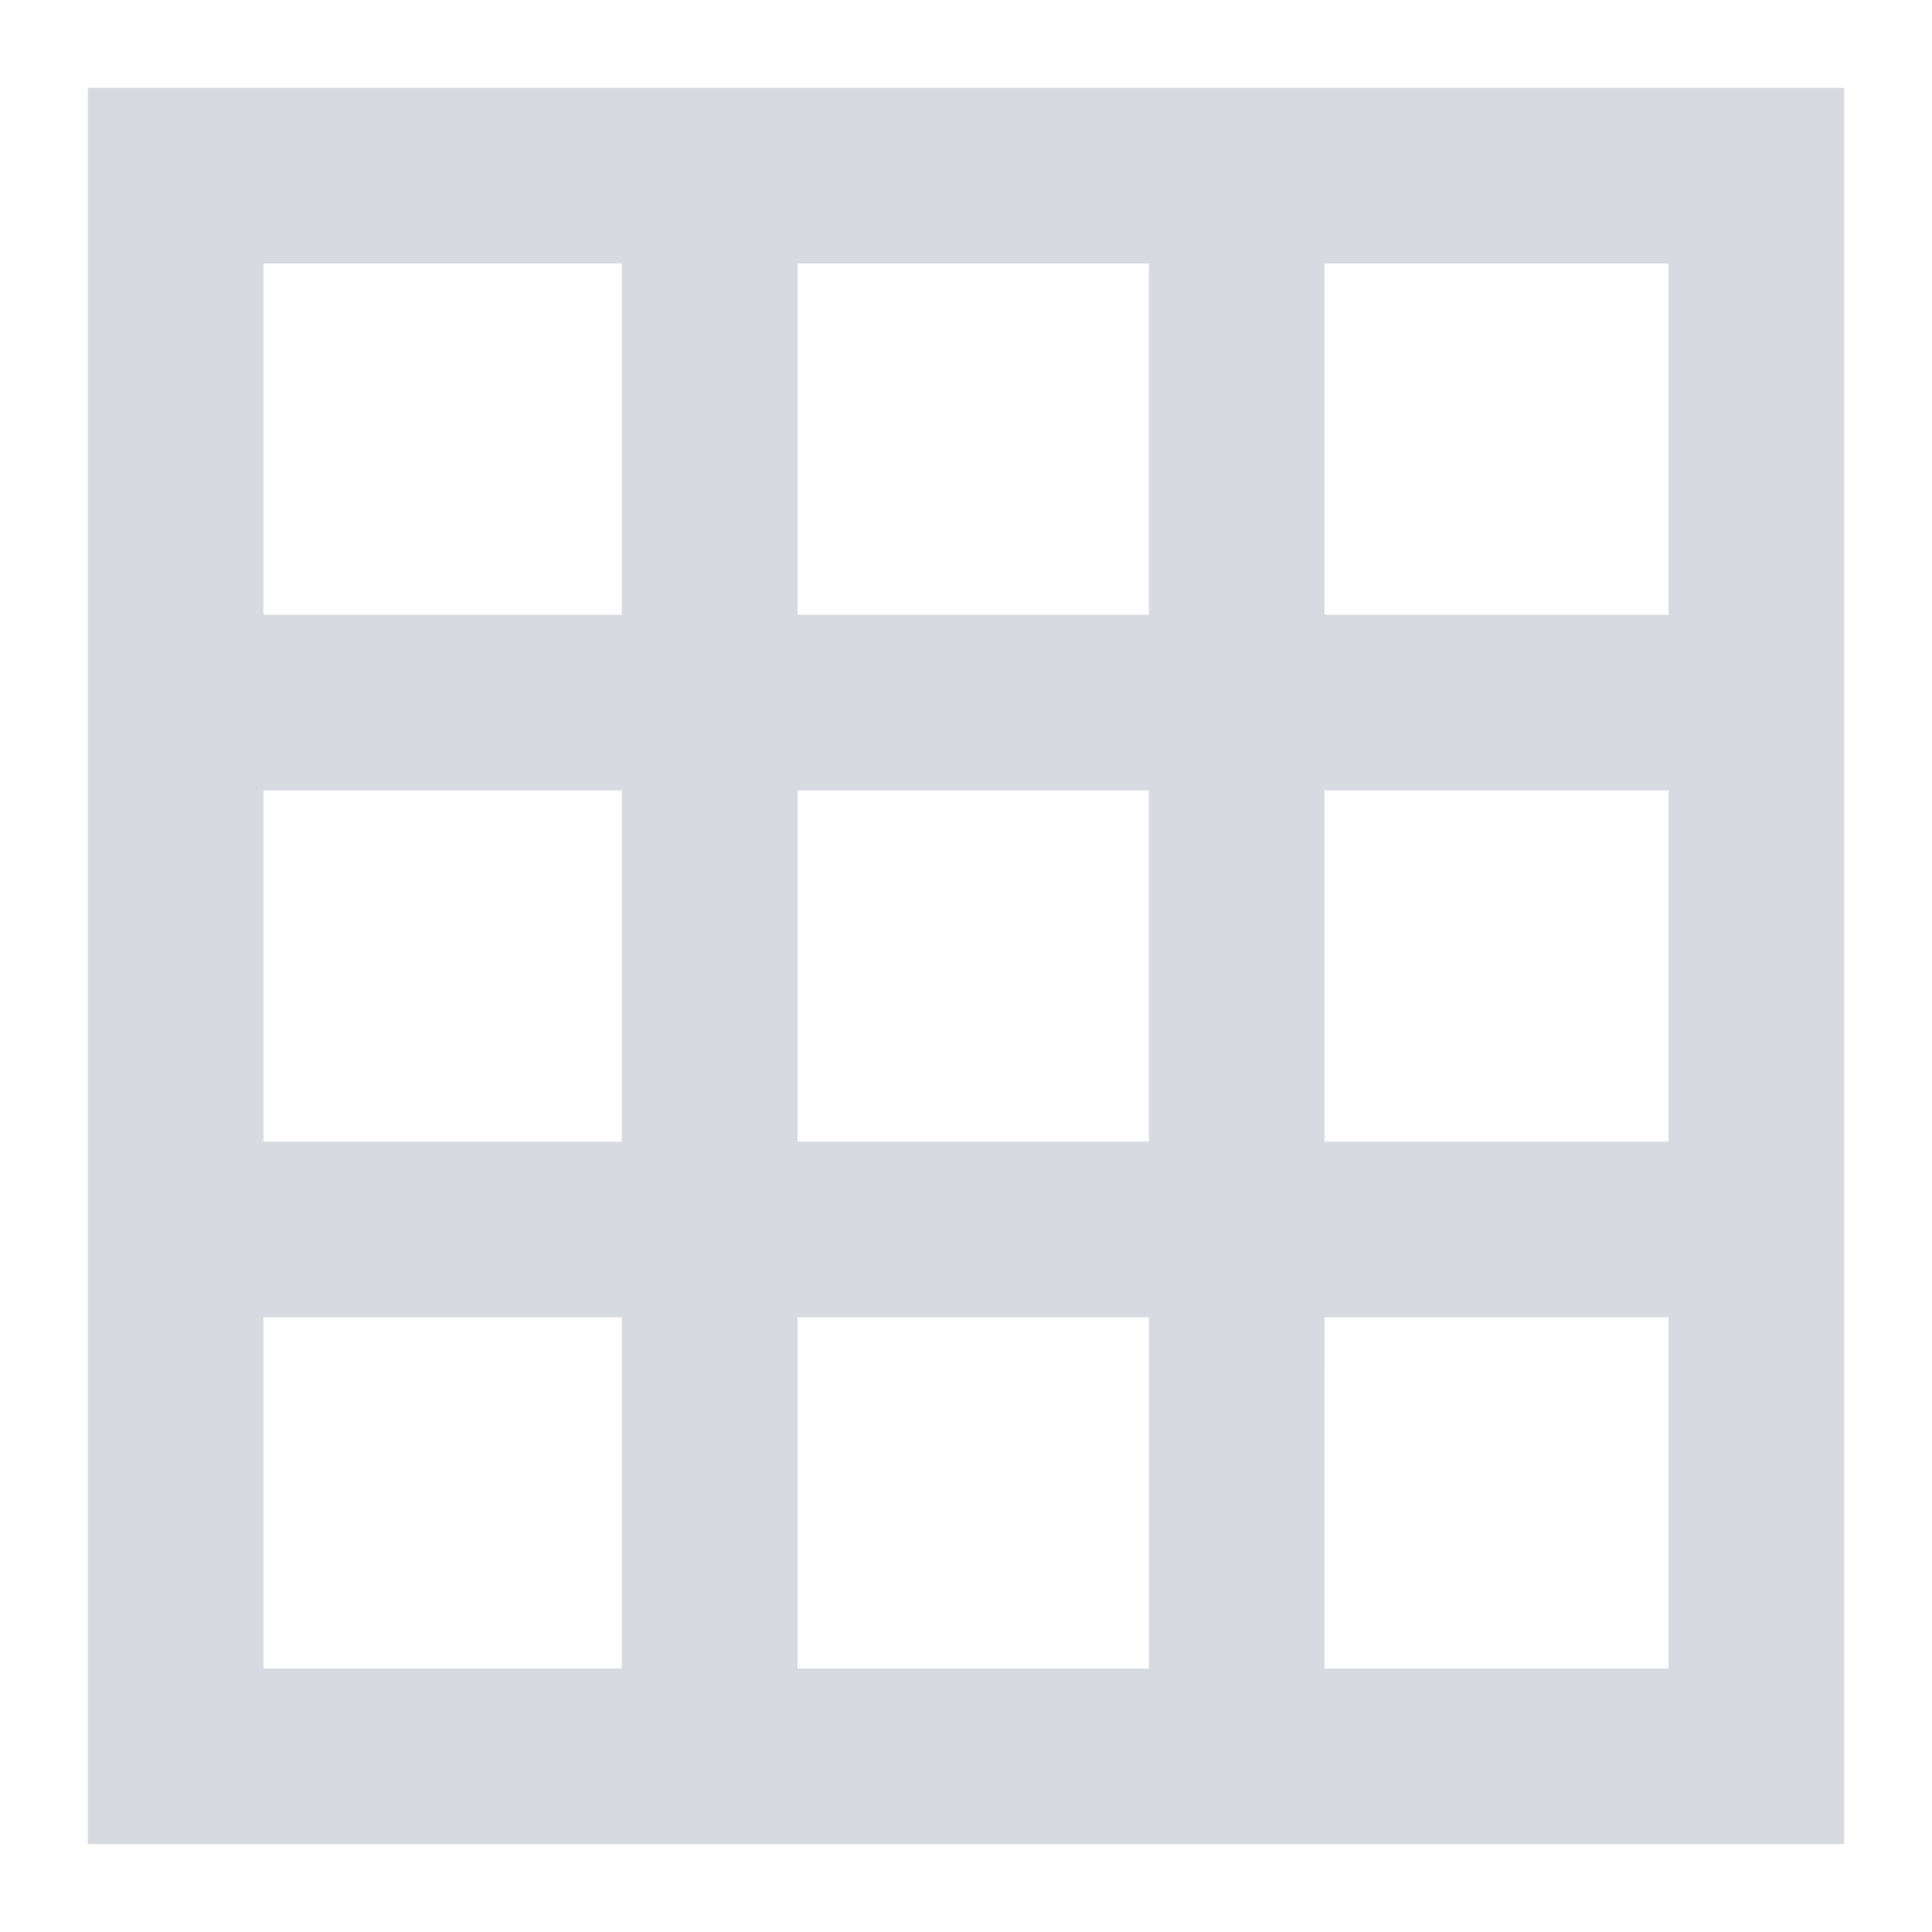 <?xml version="1.0" standalone="no"?><!DOCTYPE svg PUBLIC "-//W3C//DTD SVG 1.1//EN" "http://www.w3.org/Graphics/SVG/1.1/DTD/svg11.dtd"><svg class="icon" width="200px" height="200.00px" viewBox="0 0 1024 1024" version="1.1" xmlns="http://www.w3.org/2000/svg"><path fill="#D7DAE0" d="M139.636 698.182h189.952v186.182H139.636z m283.136 0h186.182v186.182h-186.182z m279.273 0H884.364v186.182h-182.365zM139.636 418.909h189.952v186.182H139.636z m283.089 0h186.182v186.182h-186.182z m279.273 0H884.364v186.182h-182.365zM139.636 139.636h189.952v186.182H139.636z m283.089 0h186.182v186.182h-186.182z m279.273 0H884.364v186.182h-182.365z m0-93.091H46.545v930.909h930.909V46.545z" /></svg>